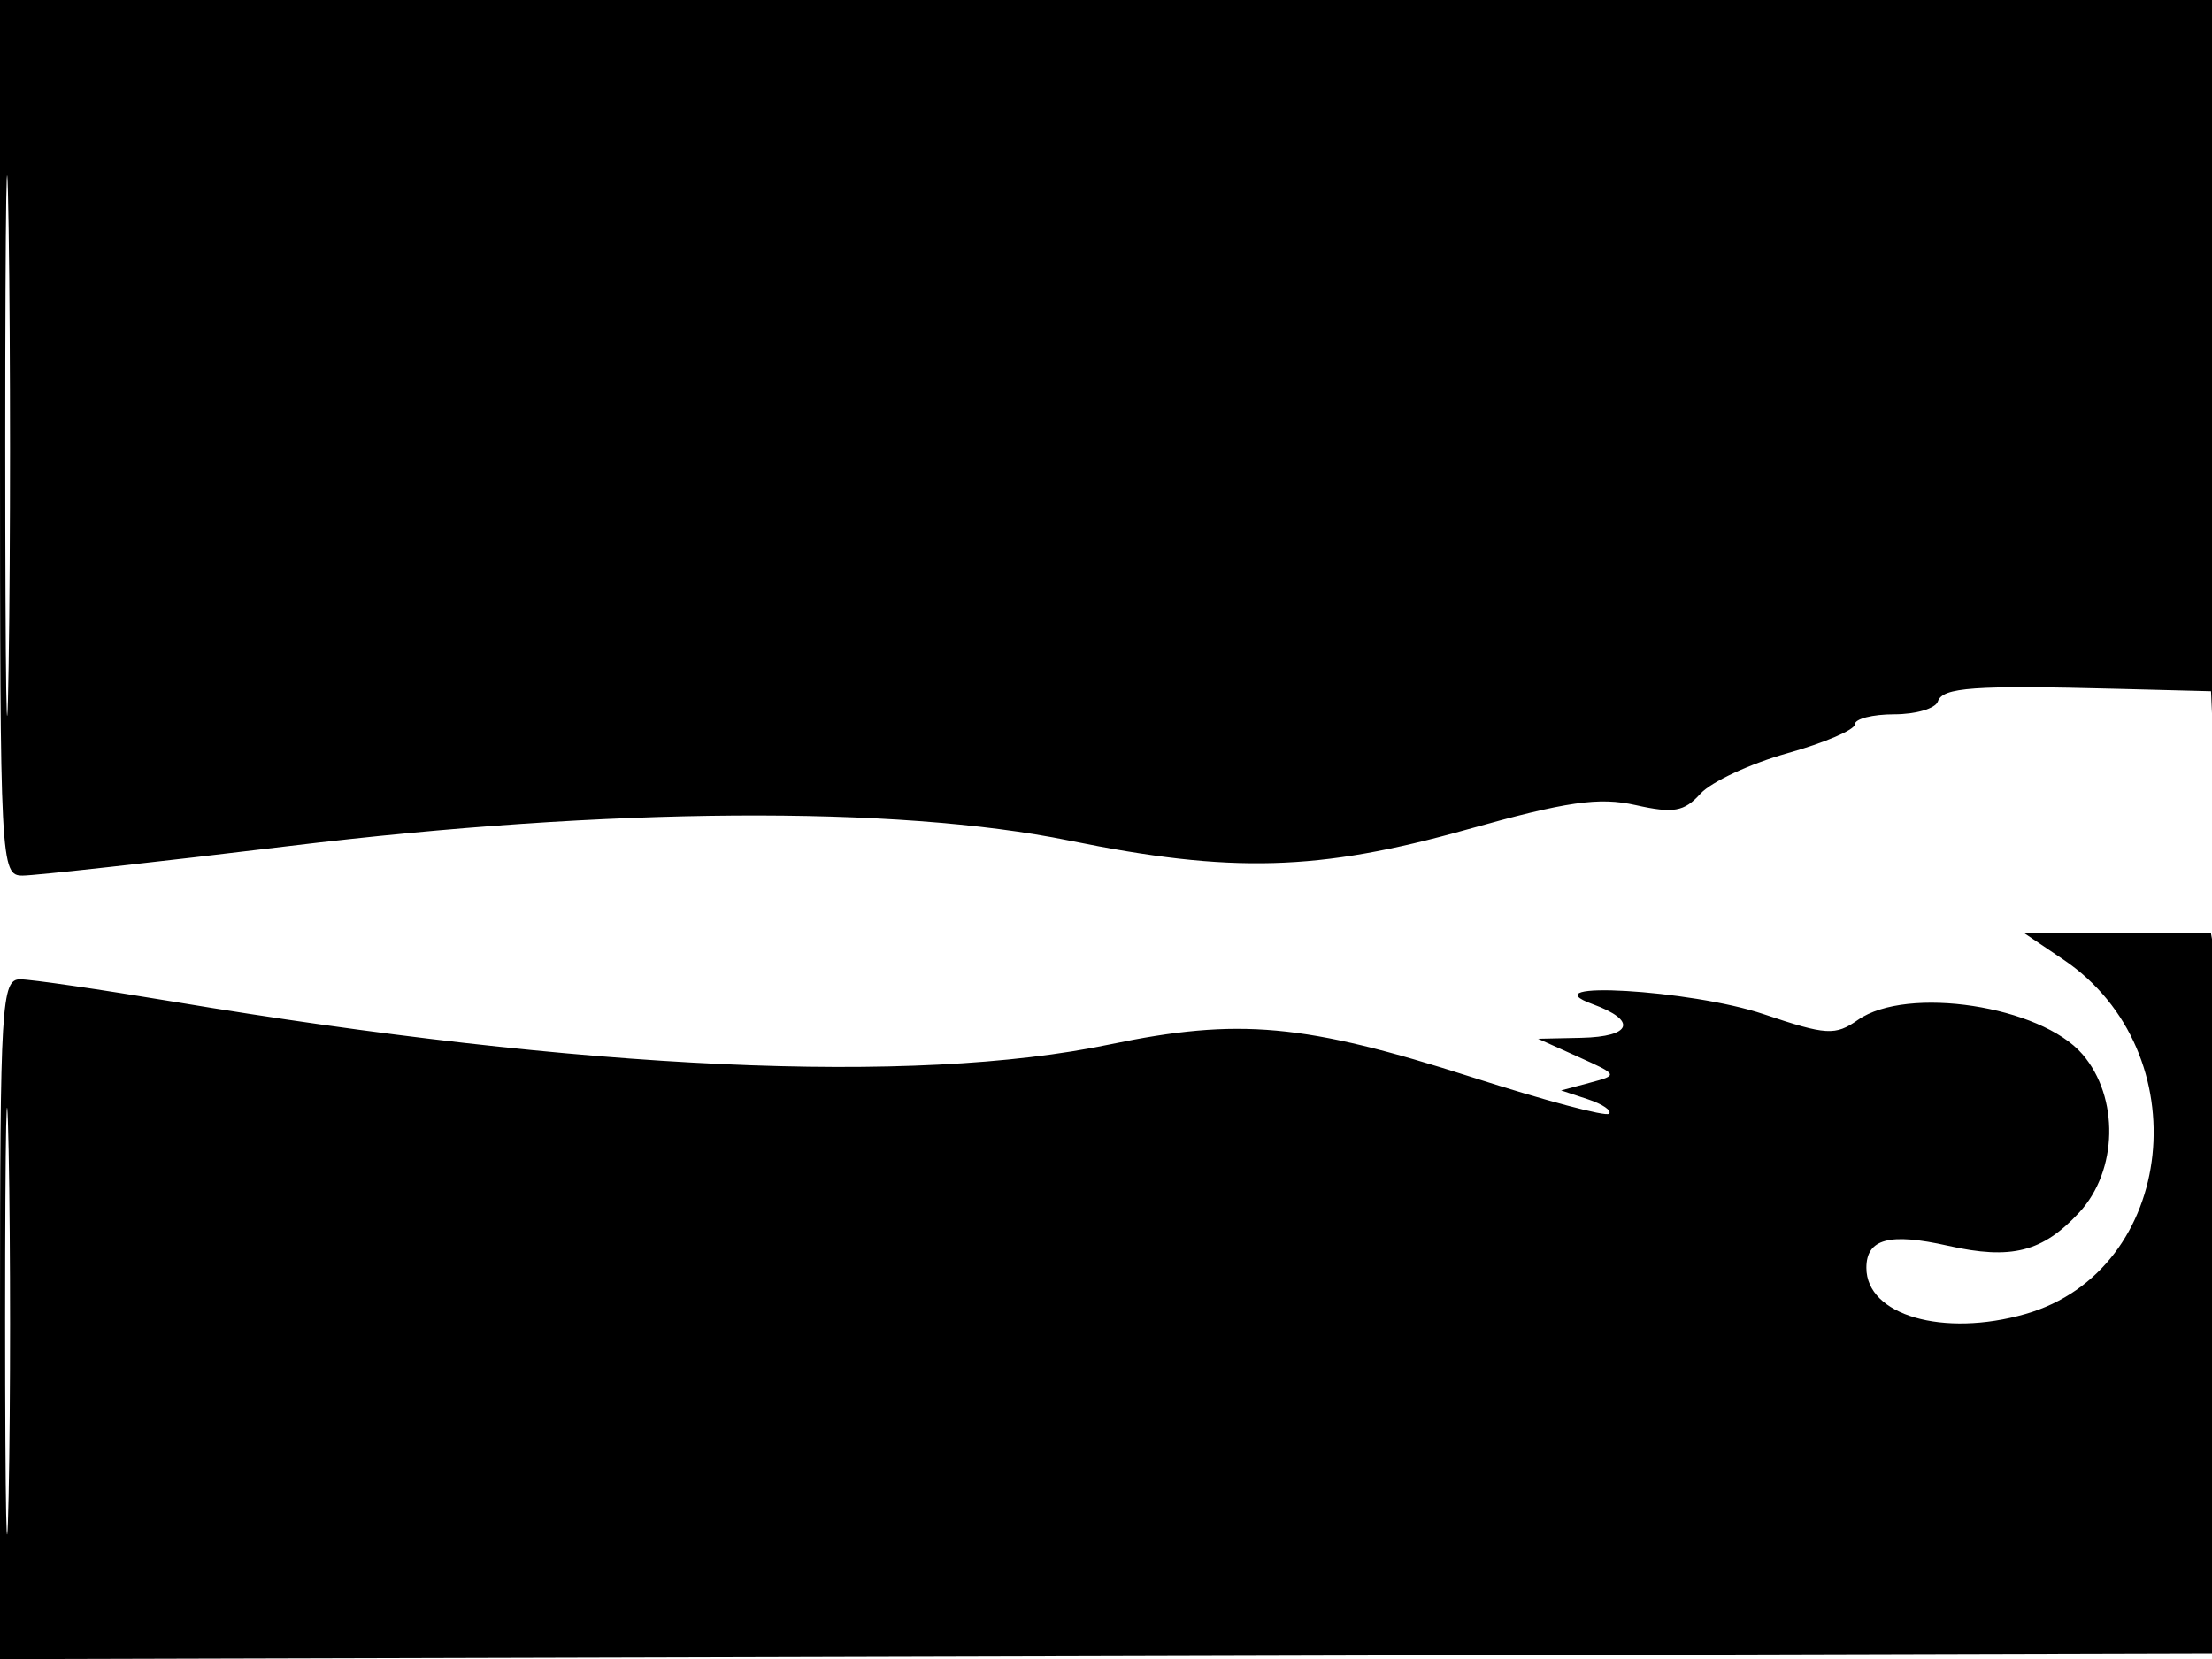 <svg xmlns="http://www.w3.org/2000/svg" width="192" height="144" viewBox="0 0 192 144" version="1.1">
	<path d="M 0 38 C 0 75.066, 0.048 76, 1.959 76 C 3.036 76, 13.498 74.840, 25.209 73.422 C 52.858 70.073, 77.801 69.903, 92.800 72.959 C 106.871 75.827, 114.461 75.616, 127.342 71.999 C 135.984 69.572, 138.786 69.166, 141.967 69.881 C 145.256 70.620, 146.181 70.458, 147.596 68.894 C 148.528 67.864, 151.925 66.283, 155.145 65.379 C 158.365 64.476, 161 63.346, 161 62.868 C 161 62.391, 162.537 62, 164.417 62 C 166.296 62, 168.001 61.497, 168.206 60.883 C 168.613 59.660, 171.315 59.470, 183.708 59.789 L 191.916 60 192.257 67.750 C 192.444 72.013, 192.688 58.513, 192.799 37.750 L 193 0 96.500 0 L 0 0 0 38 M 0.454 38.500 C 0.453 59.400, 0.586 68.092, 0.748 57.816 C 0.911 47.540, 0.911 30.440, 0.749 19.816 C 0.587 9.192, 0.454 17.600, 0.454 38.500 M 179.087 83.280 C 190.971 91.288, 188.947 110.287, 175.809 114.055 C 168.669 116.102, 162 114.168, 162 110.050 C 162 107.523, 163.989 106.985, 169.094 108.132 C 174.584 109.366, 177.288 108.681, 180.470 105.249 C 183.837 101.617, 183.967 95.233, 180.750 91.503 C 177.128 87.305, 165.538 85.534, 161.267 88.526 C 159.292 89.909, 158.529 89.862, 153.076 88.026 C 146.781 85.905, 132.537 85.076, 138.250 87.162 C 142.140 88.583, 141.660 89.986, 137.250 90.082 L 133.500 90.163 137 91.739 C 140.460 93.297, 140.472 93.322, 138 93.981 L 135.500 94.647 137.825 95.415 C 139.104 95.837, 139.931 96.403, 139.662 96.671 C 139.393 96.940, 134.072 95.523, 127.837 93.523 C 113.248 88.842, 107.508 88.320, 96.329 90.655 C 79.323 94.208, 50.669 92.897, 15 86.933 C 8.675 85.876, 2.712 85.008, 1.750 85.005 C 0.123 85, 0 87.070, 0 114.505 L 0 144.010 96.250 143.755 L 192.500 143.500 192.790 115.500 C 192.949 100.100, 192.816 86.037, 192.495 84.250 L 191.909 81 183.807 81 L 175.704 81 179.087 83.280 M 0.443 114.500 C 0.443 131, 0.580 137.890, 0.748 129.812 C 0.915 121.733, 0.916 108.233, 0.748 99.812 C 0.581 91.390, 0.444 98, 0.443 114.500" stroke="none" fill="black" fill-rule="evenodd"/>
</svg>
